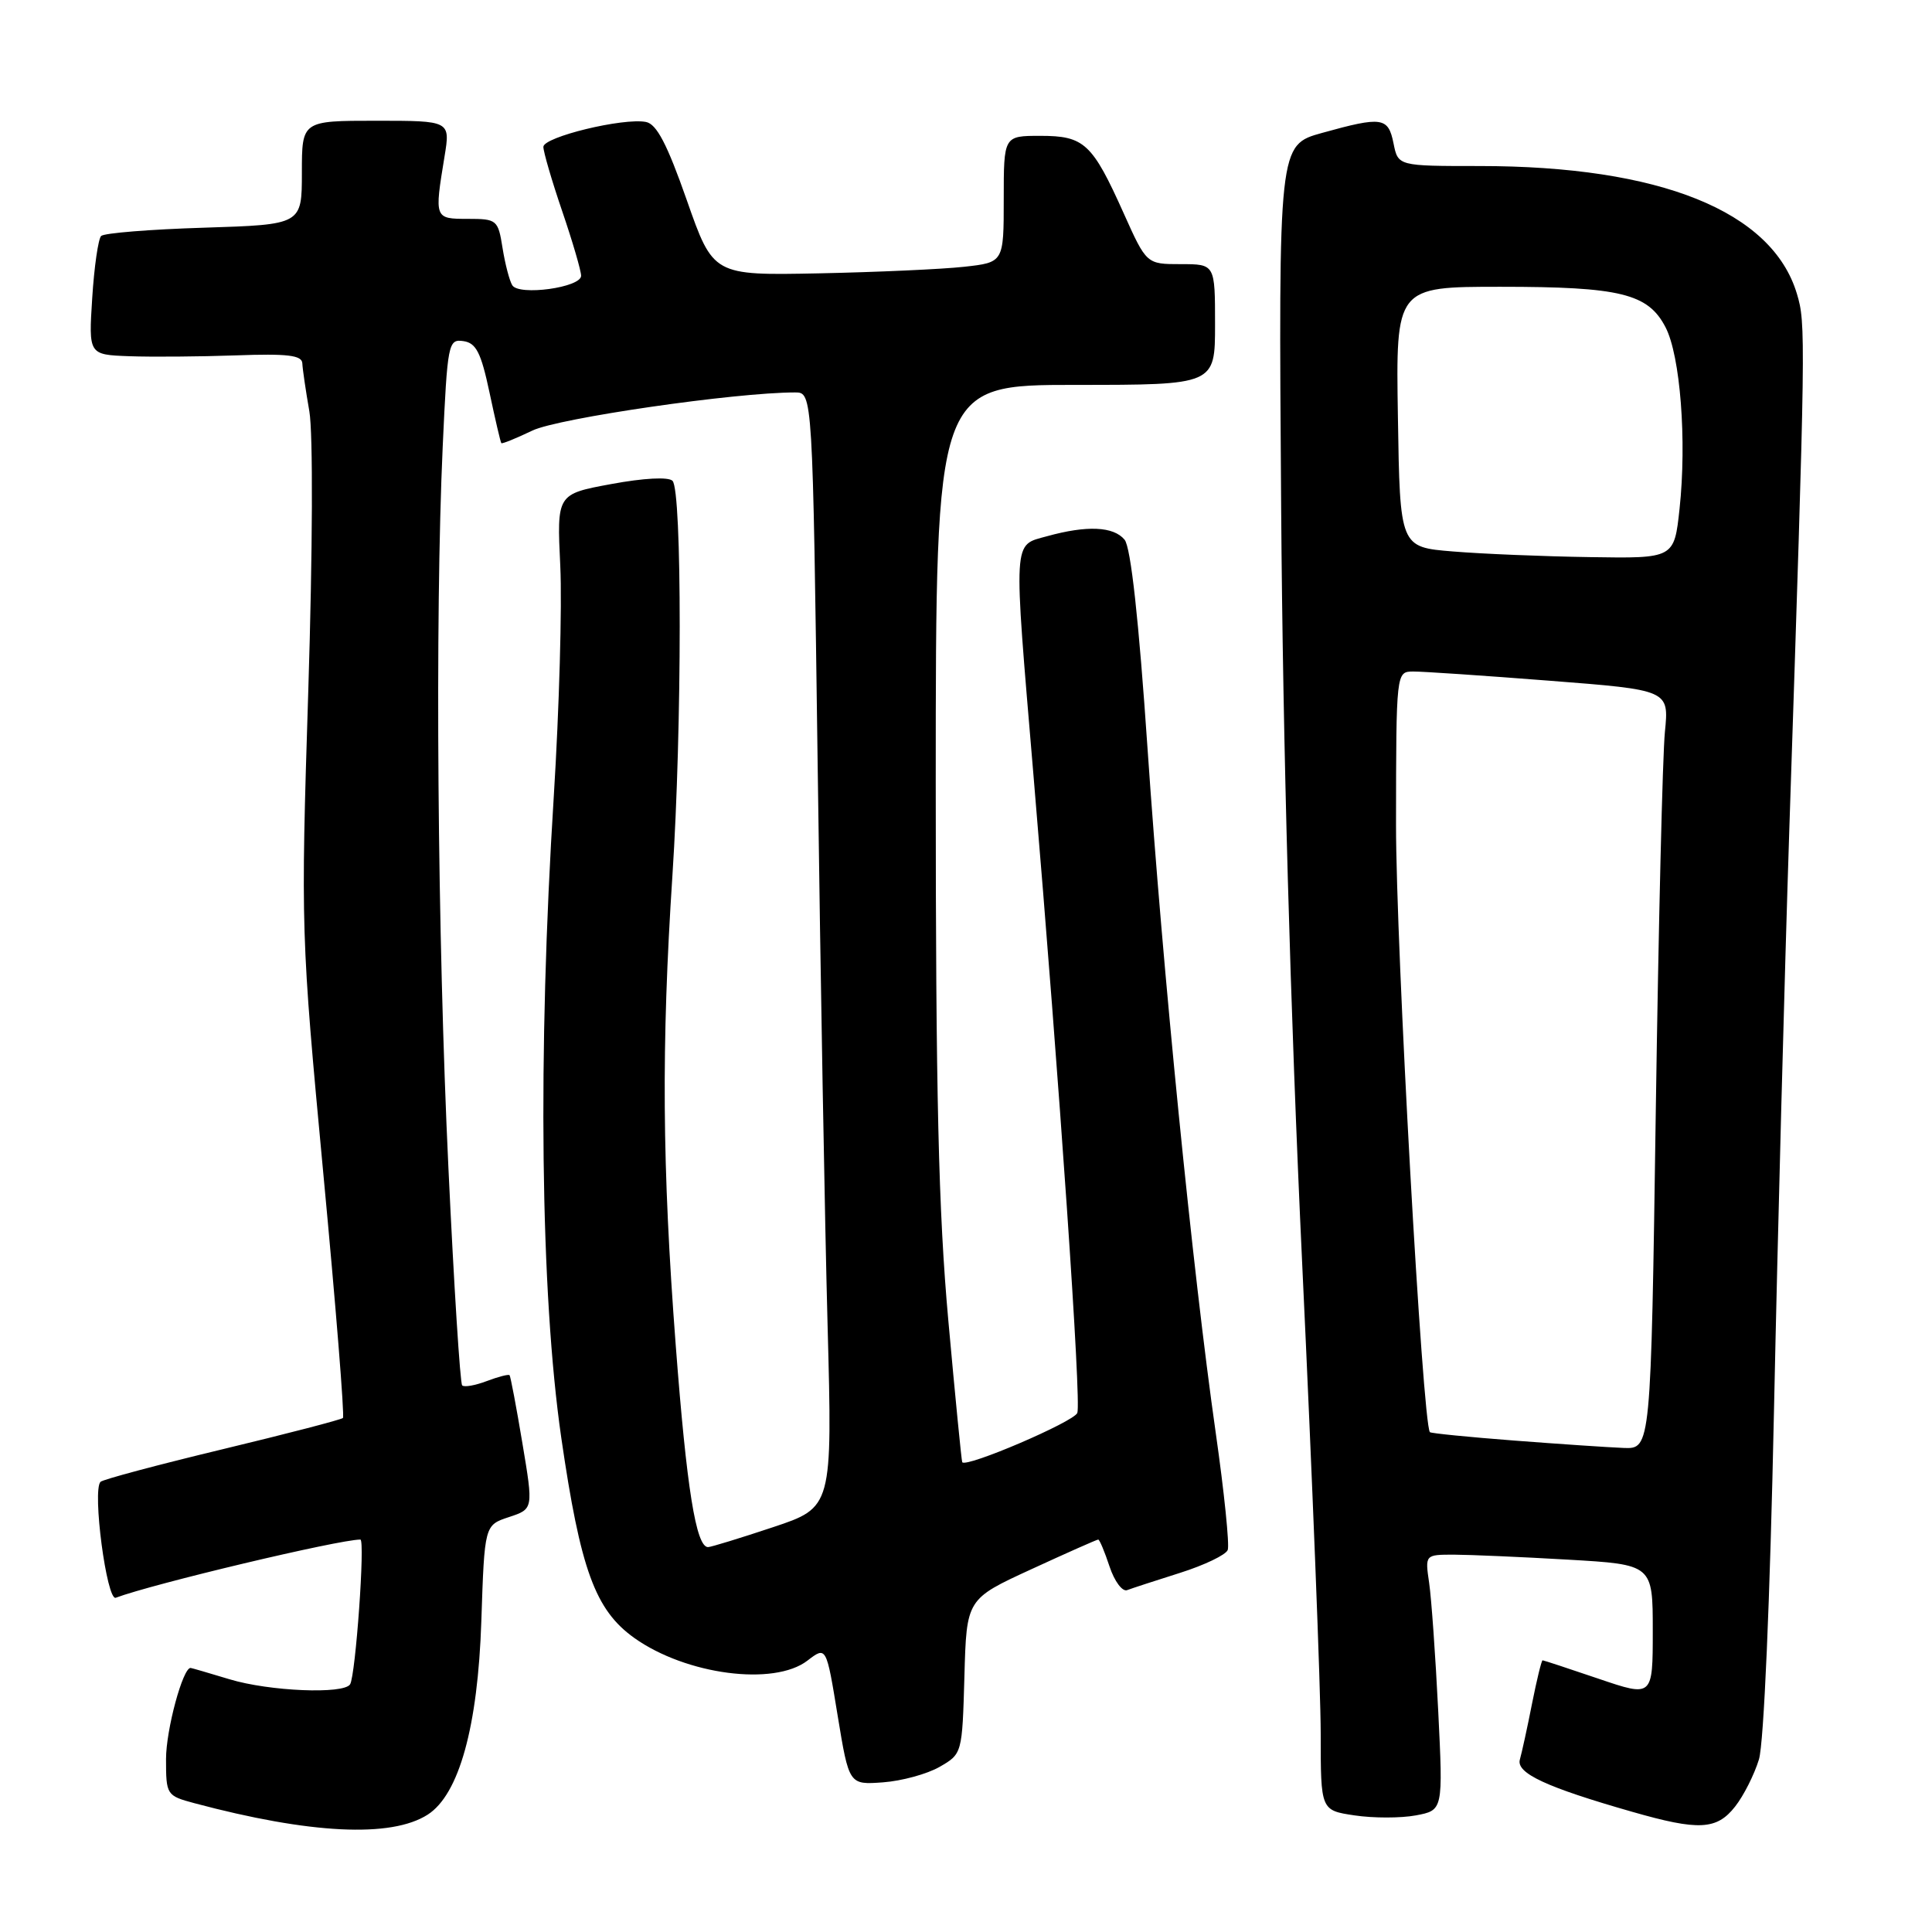 <?xml version="1.0" encoding="UTF-8" standalone="no"?>
<!DOCTYPE svg PUBLIC "-//W3C//DTD SVG 1.1//EN" "http://www.w3.org/Graphics/SVG/1.1/DTD/svg11.dtd" >
<svg xmlns="http://www.w3.org/2000/svg" xmlns:xlink="http://www.w3.org/1999/xlink" version="1.1" viewBox="0 0 256 256">
 <g >
 <path fill="currentColor"
d=" M 56.67 240.45 C 60.83 237.78 63.32 228.79 63.78 214.79 C 64.20 202.09 64.20 202.09 67.44 201.02 C 70.68 199.95 70.68 199.95 69.22 191.23 C 68.42 186.43 67.65 182.37 67.52 182.22 C 67.39 182.07 66.03 182.42 64.50 183.00 C 62.97 183.58 61.51 183.84 61.24 183.57 C 60.97 183.31 60.15 170.36 59.42 154.80 C 57.96 124.02 57.63 81.83 58.66 59.20 C 59.29 45.45 59.40 44.91 61.40 45.20 C 63.09 45.44 63.74 46.72 64.86 52.00 C 65.62 55.58 66.32 58.60 66.43 58.72 C 66.53 58.84 68.38 58.09 70.55 57.05 C 74.01 55.40 97.41 52.00 105.35 52.00 C 107.68 52.00 107.68 52.00 108.35 101.75 C 108.71 129.11 109.30 162.35 109.66 175.62 C 110.30 199.74 110.30 199.74 102.40 202.37 C 98.05 203.82 94.19 205.00 93.82 205.00 C 92.23 205.00 90.98 197.19 89.54 178.28 C 87.73 154.50 87.62 138.62 89.10 116.00 C 90.38 96.41 90.39 64.99 89.11 63.71 C 88.57 63.17 85.30 63.34 80.99 64.14 C 73.78 65.47 73.78 65.47 74.24 74.99 C 74.49 80.22 74.10 93.95 73.38 105.50 C 71.23 139.62 71.61 171.39 74.37 190.50 C 76.91 207.98 78.86 213.34 84.05 217.04 C 90.91 221.92 102.56 223.45 106.99 220.04 C 109.49 218.12 109.49 218.12 110.99 227.31 C 112.50 236.50 112.50 236.50 117.00 236.17 C 119.47 235.99 122.85 235.07 124.50 234.12 C 127.49 232.40 127.50 232.36 127.79 222.13 C 128.07 211.88 128.07 211.88 136.64 207.94 C 141.35 205.77 145.34 204.00 145.52 204.00 C 145.70 204.00 146.37 205.61 147.02 207.57 C 147.67 209.53 148.72 210.94 149.35 210.70 C 149.98 210.46 153.14 209.43 156.37 208.41 C 159.59 207.39 162.43 206.03 162.68 205.38 C 162.93 204.73 162.22 197.74 161.09 189.85 C 158.01 168.26 154.07 128.69 152.06 99.26 C 150.89 82.08 149.84 72.51 149.01 71.51 C 147.55 69.75 144.02 69.59 138.75 71.05 C 134.17 72.32 134.26 70.89 136.93 102.60 C 140.44 144.17 143.30 185.78 142.75 187.22 C 142.29 188.40 128.01 194.52 127.50 193.75 C 127.41 193.61 126.58 185.18 125.66 175.00 C 124.35 160.49 123.99 145.12 123.99 103.75 C 124.00 51.00 124.00 51.00 142.50 51.00 C 161.00 51.00 161.00 51.00 161.00 43.00 C 161.00 35.00 161.00 35.00 156.46 35.00 C 151.92 35.00 151.92 35.00 148.89 28.25 C 144.73 18.98 143.67 18.00 137.85 18.00 C 133.00 18.00 133.00 18.00 133.00 26.38 C 133.00 34.77 133.00 34.77 127.75 35.35 C 124.86 35.67 116.20 36.06 108.50 36.22 C 94.50 36.50 94.50 36.50 91.00 26.51 C 88.40 19.10 87.01 16.43 85.59 16.16 C 82.57 15.58 72.00 18.15 72.00 19.46 C 72.00 20.12 73.12 23.96 74.50 28.00 C 75.88 32.04 77.00 35.89 77.00 36.54 C 77.00 38.10 68.76 39.23 67.88 37.80 C 67.51 37.21 66.93 34.99 66.59 32.86 C 66.00 29.13 65.84 29.00 61.99 29.00 C 57.56 29.00 57.55 28.98 58.90 20.75 C 59.68 16.00 59.68 16.00 49.84 16.00 C 40.00 16.00 40.00 16.00 40.00 22.88 C 40.00 29.76 40.00 29.76 27.05 30.17 C 19.92 30.39 13.78 30.88 13.40 31.27 C 13.02 31.65 12.48 35.35 12.22 39.48 C 11.74 47.00 11.74 47.00 17.12 47.20 C 20.08 47.31 26.44 47.26 31.25 47.09 C 38.10 46.84 40.01 47.07 40.06 48.14 C 40.09 48.89 40.51 51.75 40.99 54.50 C 41.49 57.39 41.43 73.01 40.85 91.50 C 39.85 123.19 39.87 123.81 42.84 155.49 C 44.50 173.09 45.67 187.67 45.44 187.89 C 45.22 188.11 38.03 189.98 29.46 192.04 C 20.89 194.10 13.63 196.04 13.32 196.35 C 12.20 197.46 14.14 212.16 15.34 211.71 C 20.23 209.87 44.90 204.00 47.75 204.00 C 48.40 204.00 47.12 222.00 46.39 223.18 C 45.56 224.52 35.69 224.11 30.41 222.51 C 27.71 221.69 25.39 221.02 25.26 221.01 C 24.23 220.96 22.00 229.20 22.00 233.08 C 22.00 237.83 22.07 237.94 25.75 238.93 C 41.08 243.02 51.83 243.55 56.67 240.45 Z  M 229.91 239.38 C 231.04 237.95 232.46 235.13 233.07 233.13 C 233.72 230.98 234.53 212.22 235.06 187.00 C 235.55 163.62 236.47 128.97 237.09 110.00 C 239.27 44.12 239.29 42.90 238.10 38.93 C 234.82 27.98 219.96 22.00 196.04 22.00 C 185.25 22.00 185.25 22.00 184.65 19.00 C 183.95 15.52 183.14 15.40 175.19 17.61 C 169.41 19.21 169.41 19.21 169.76 67.36 C 169.98 98.44 170.97 133.93 172.55 167.52 C 173.90 196.13 175.00 224.11 175.00 229.71 C 175.00 239.88 175.00 239.88 179.49 240.55 C 181.96 240.92 185.61 240.92 187.60 240.55 C 191.22 239.87 191.22 239.87 190.57 226.68 C 190.21 219.43 189.67 211.81 189.37 209.75 C 188.82 206.00 188.82 206.00 192.66 206.00 C 194.77 206.01 201.56 206.30 207.75 206.66 C 219.00 207.31 219.00 207.31 219.00 216.09 C 219.00 224.88 219.00 224.88 211.82 222.44 C 207.88 221.10 204.54 220.00 204.40 220.00 C 204.26 220.00 203.63 222.59 203.00 225.75 C 202.38 228.91 201.65 232.24 201.39 233.15 C 200.88 234.96 204.90 236.82 216.30 240.08 C 225.09 242.60 227.48 242.48 229.91 239.38 Z  M 200.61 190.88 C 194.62 190.42 189.61 189.92 189.47 189.77 C 188.50 188.65 184.97 125.43 184.98 109.25 C 185.00 89.00 185.00 89.00 187.25 88.98 C 188.49 88.97 196.62 89.52 205.33 90.20 C 221.16 91.43 221.16 91.43 220.61 96.97 C 220.30 100.01 219.76 122.64 219.40 147.25 C 218.75 192.00 218.75 192.00 215.13 191.86 C 213.13 191.78 206.60 191.34 200.61 190.88 Z  M 192.50 73.07 C 185.50 72.50 185.50 72.50 185.23 55.25 C 184.95 38.00 184.95 38.00 198.83 38.00 C 214.71 38.00 218.38 38.90 220.69 43.36 C 222.65 47.13 223.52 58.36 222.55 67.41 C 221.84 74.00 221.84 74.00 210.67 73.82 C 204.53 73.73 196.35 73.39 192.50 73.07 Z "/>
</g>
</svg>
